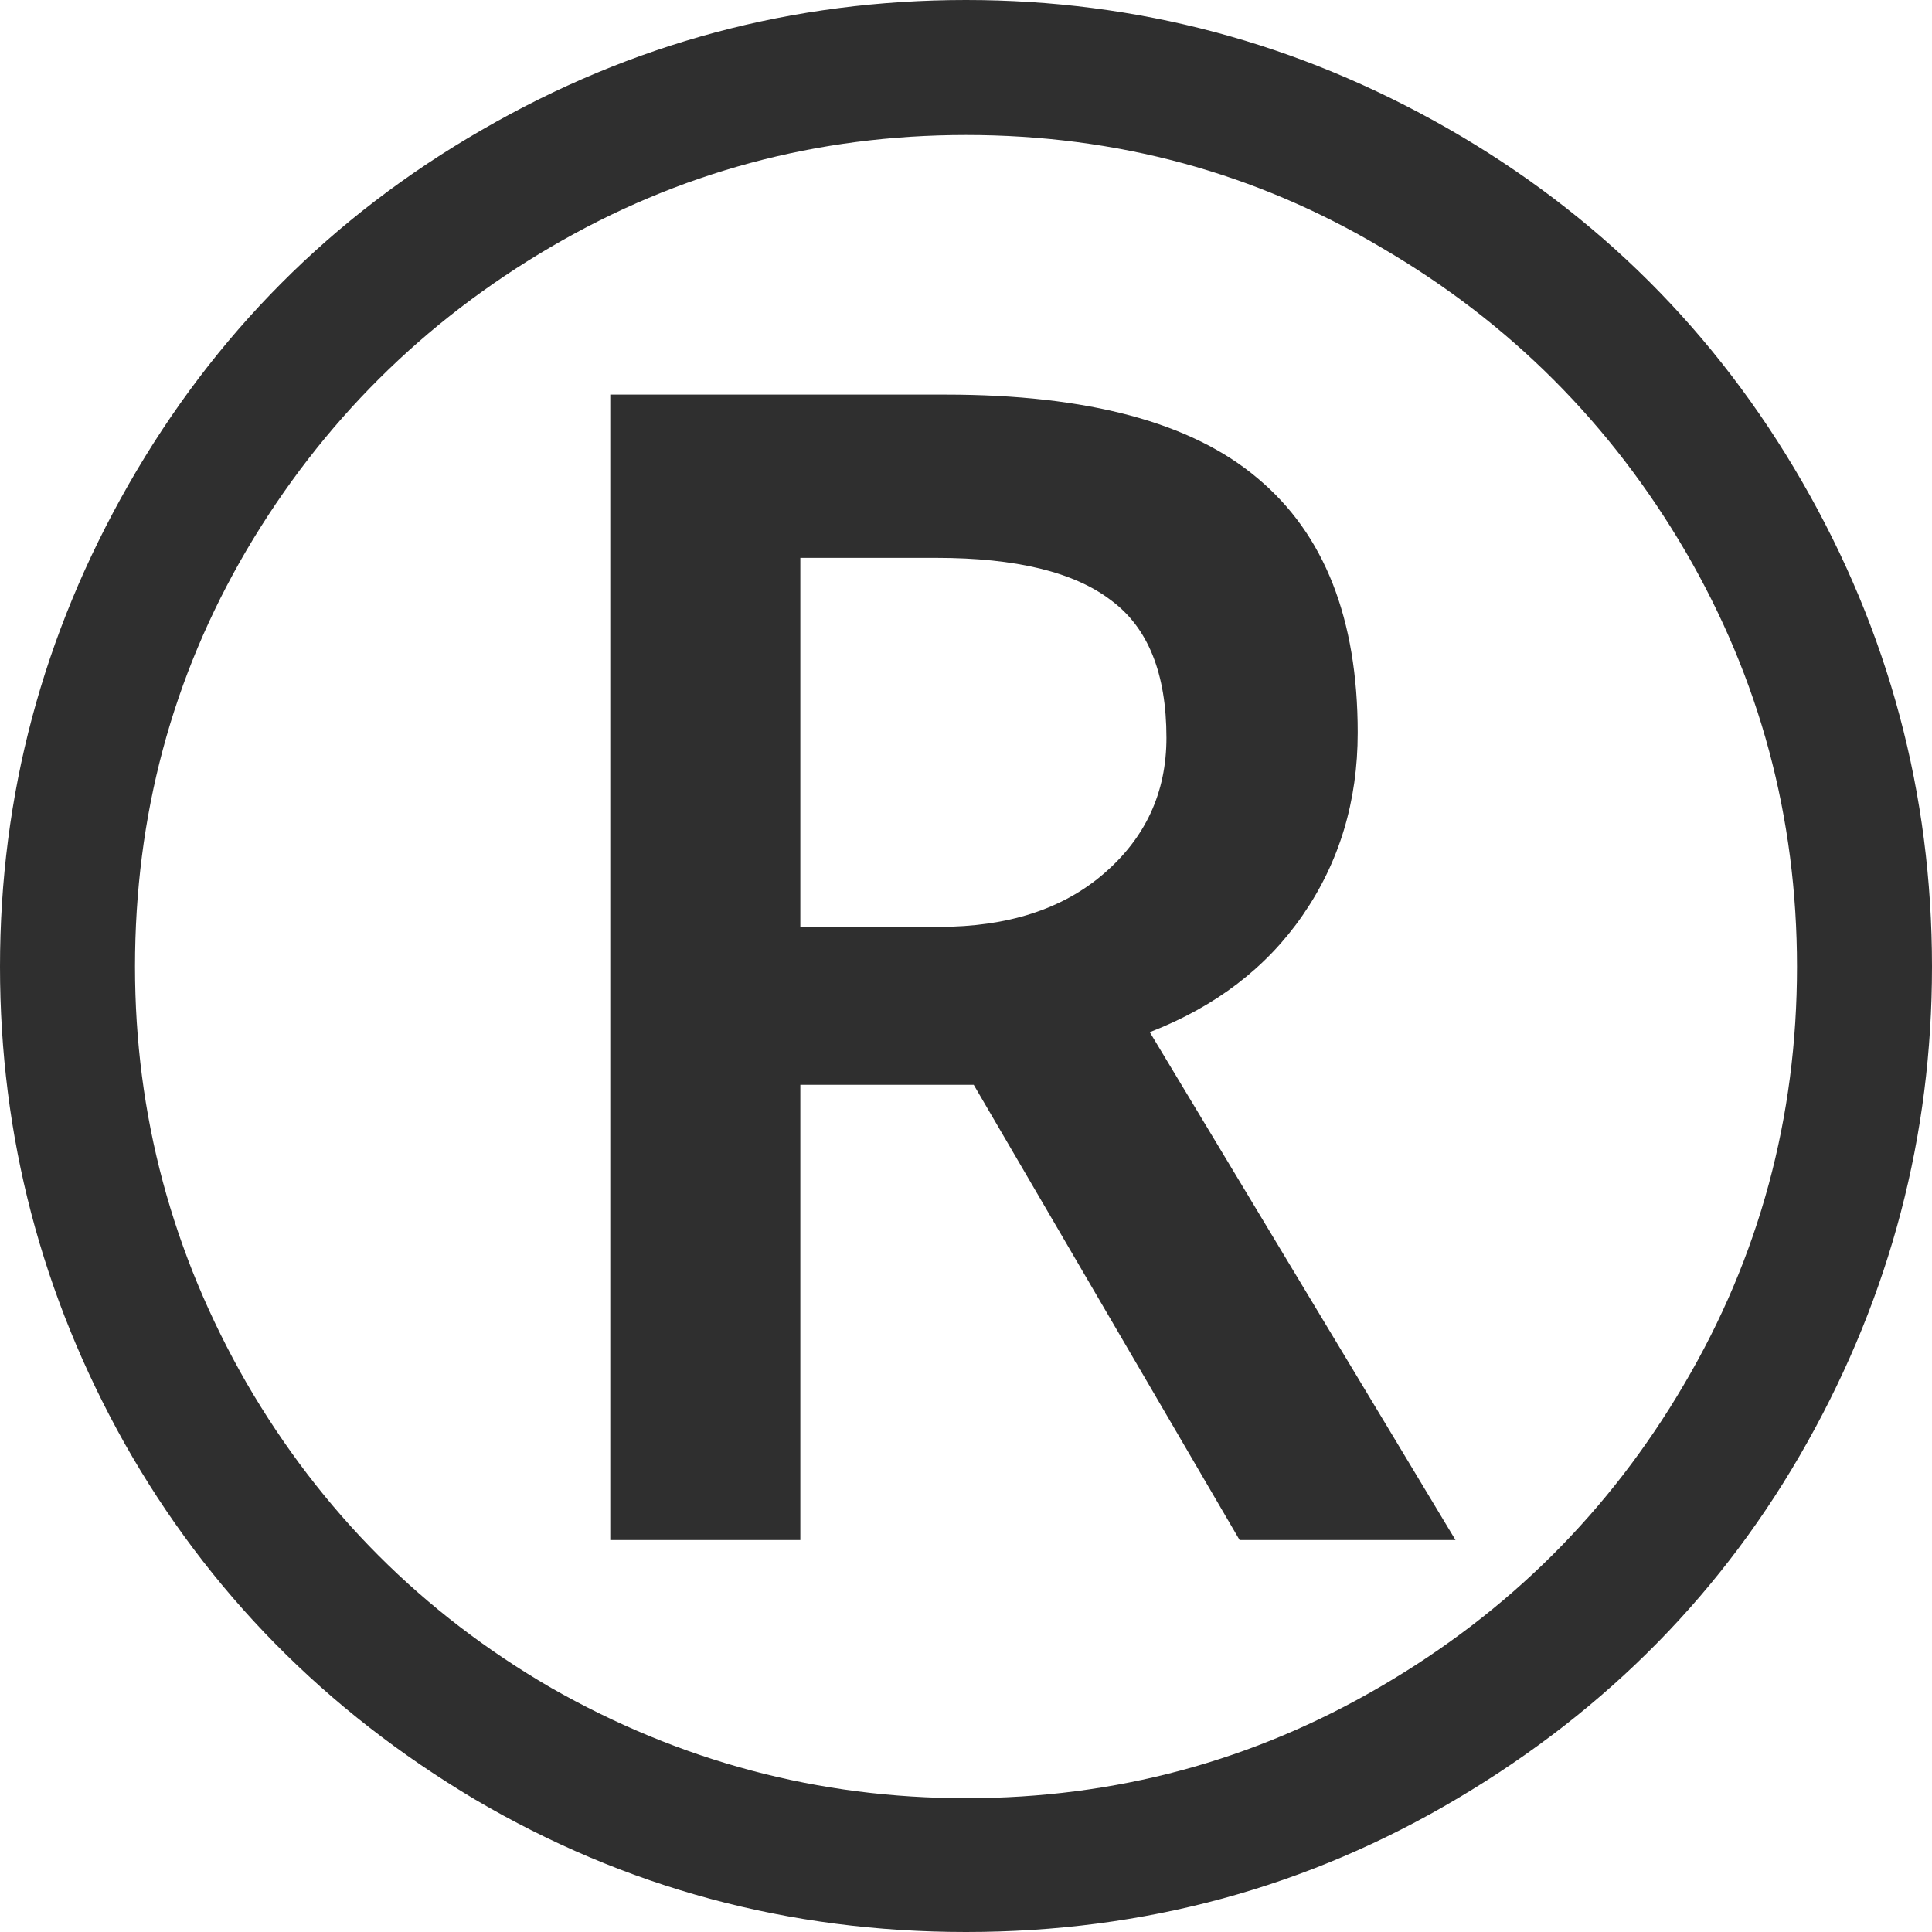 <svg width="8" height="8" viewBox="0 0 8 8" version="1.1" xmlns="http://www.w3.org/2000/svg" xmlns:xlink="http://www.w3.org/1999/xlink">
<title>Logo Scholarshipowl</title>
<desc>Created using Figma</desc>
<g id="Canvas" transform="translate(-1025 5630)">
<g id="Logo Scholarshipowl">
<use xlink:href="#path0_fill" transform="translate(1025 -5630)" fill="#2F2F2F"/>
</g>
</g>
<defs>
<path id="path0_fill" d="M 3.314 3.838L 3.888 3.838C 4.172 3.838 4.399 3.765 4.569 3.619C 4.743 3.47 4.83 3.282 4.83 3.055C 4.83 2.789 4.754 2.599 4.601 2.486C 4.449 2.369 4.207 2.31 3.878 2.31L 3.314 2.31L 3.314 3.838ZM 5.622 3.034C 5.622 3.318 5.546 3.57 5.394 3.79C 5.245 4.006 5.034 4.168 4.761 4.274L 6.027 6.377L 5.133 6.377L 4.032 4.492L 3.314 4.492L 3.314 6.377L 2.527 6.377L 2.527 1.634L 3.915 1.634C 4.504 1.634 4.934 1.749 5.207 1.98C 5.484 2.211 5.622 2.562 5.622 3.034ZM 0 4.003C 0 3.293 0.177 2.628 0.532 2.007C 0.887 1.386 1.374 0.896 1.995 0.538C 2.615 0.179 3.284 0 4 0C 4.709 0 5.374 0.177 5.995 0.532C 6.615 0.887 7.105 1.375 7.463 1.996C 7.821 2.617 8 3.286 8 4.003C 8 4.702 7.828 5.358 7.484 5.972C 7.14 6.586 6.658 7.077 6.037 7.446C 5.417 7.815 4.738 8 4 8C 3.266 8 2.589 7.817 1.968 7.452C 1.348 7.083 0.863 6.591 0.516 5.977C 0.172 5.363 0 4.705 0 4.003ZM 0.559 4.003C 0.559 4.617 0.713 5.191 1.021 5.727C 1.33 6.259 1.75 6.68 2.282 6.989C 2.817 7.294 3.39 7.446 4 7.446C 4.617 7.446 5.19 7.292 5.718 6.983C 6.246 6.675 6.665 6.258 6.973 5.733C 7.285 5.204 7.441 4.627 7.441 4.003C 7.441 3.385 7.287 2.812 6.979 2.283C 6.67 1.755 6.252 1.336 5.723 1.027C 5.199 0.715 4.624 0.559 4 0.559C 3.383 0.559 2.81 0.713 2.282 1.022C 1.754 1.331 1.333 1.749 1.021 2.278C 0.713 2.803 0.559 3.378 0.559 4.003Z"/>
</defs>
</svg>
